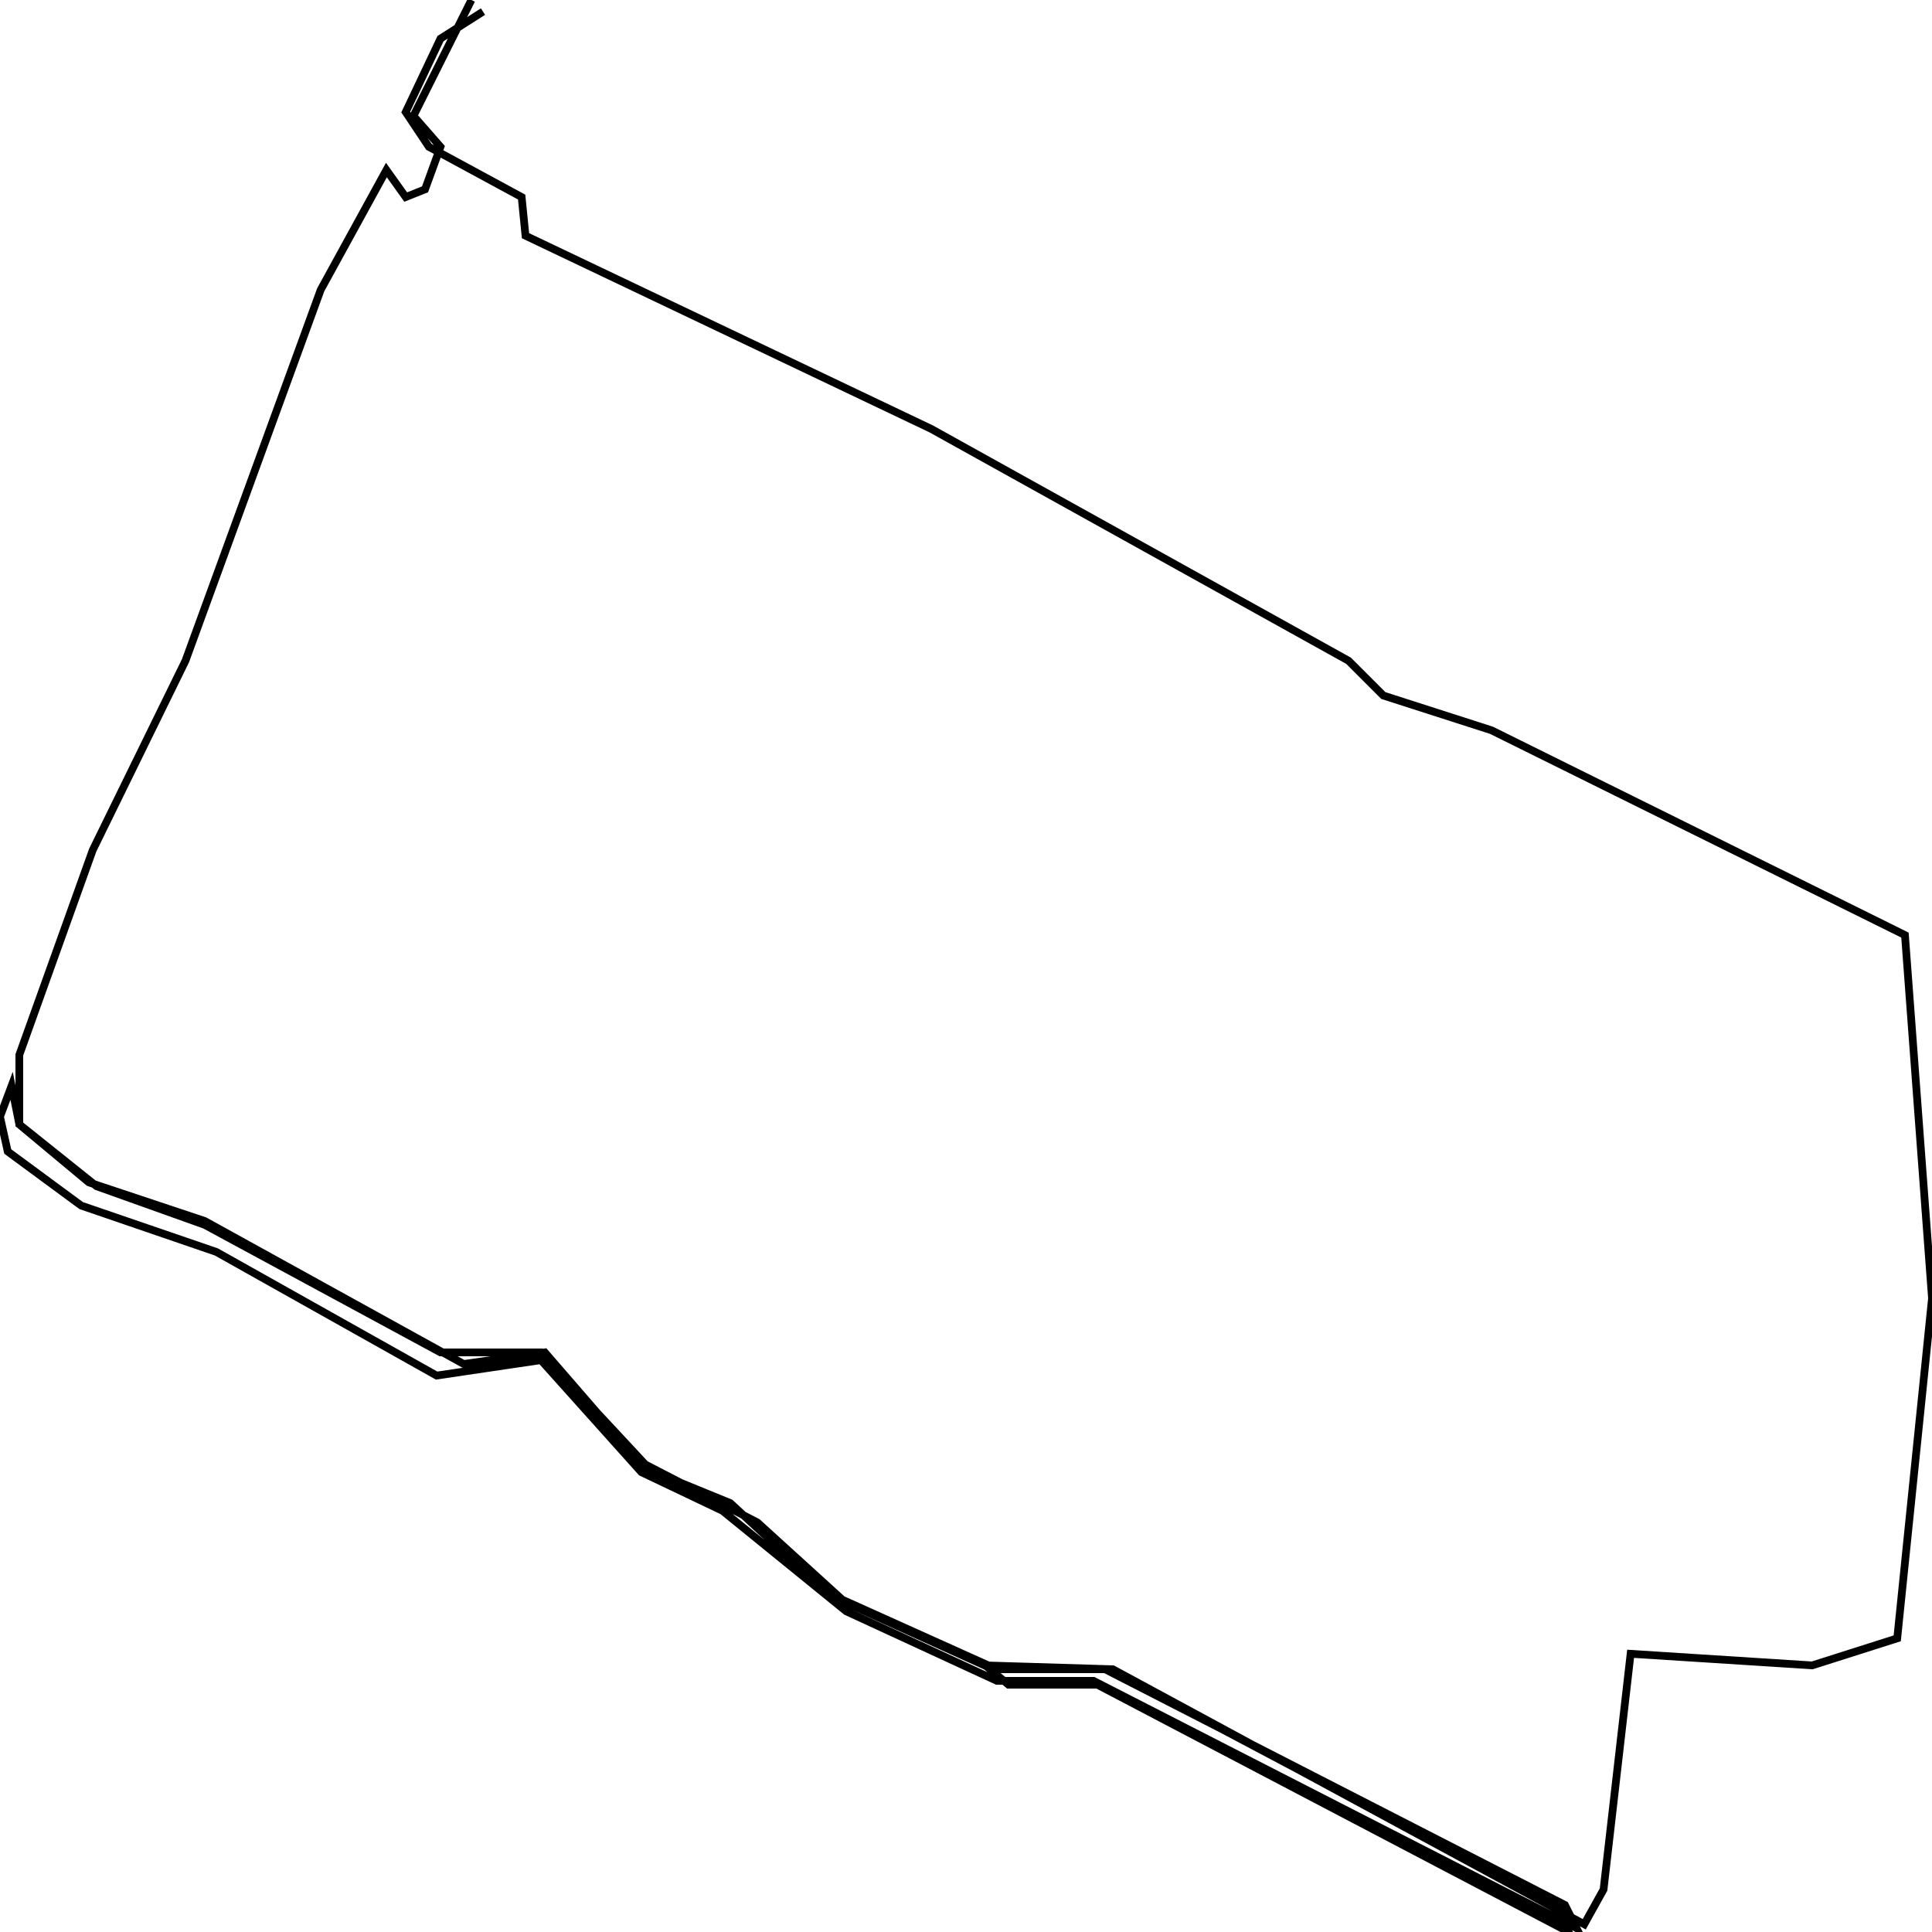 <svg xmlns="http://www.w3.org/2000/svg" viewBox="0 0 500 500"><path d="M125,3l-11,7l-9,19l6,9l24,13l1,10l105,50l108,60l9,9l28,9l107,53l7,94l-9,88l-22,7l-47,-3l-7,61l-5,9l-122,-66l-33,-1l6,5l23,0l122,64l-2,-6l-117,-62l-30,0l-42,-19l-26,-24l-22,-9l-26,-30l-21,3l-67,-37l-30,-10l-18,-15l-2,-10l-3,8l2,9l19,14l35,12l57,32l27,-4l26,29l21,10l32,26l39,18l25,0l125,64l-3,-6l-119,-61l-28,0l-40,-18l-22,-20l-29,-15l-27,-29l-26,0l-61,-33l-28,-10l-20,-16l0,-18l19,-53l24,-49l35,-96l17,-31l5,7l5,-2l4,-11l-7,-8l15,-30" fill="none" stroke="currentColor" stroke-width="2"/></svg>